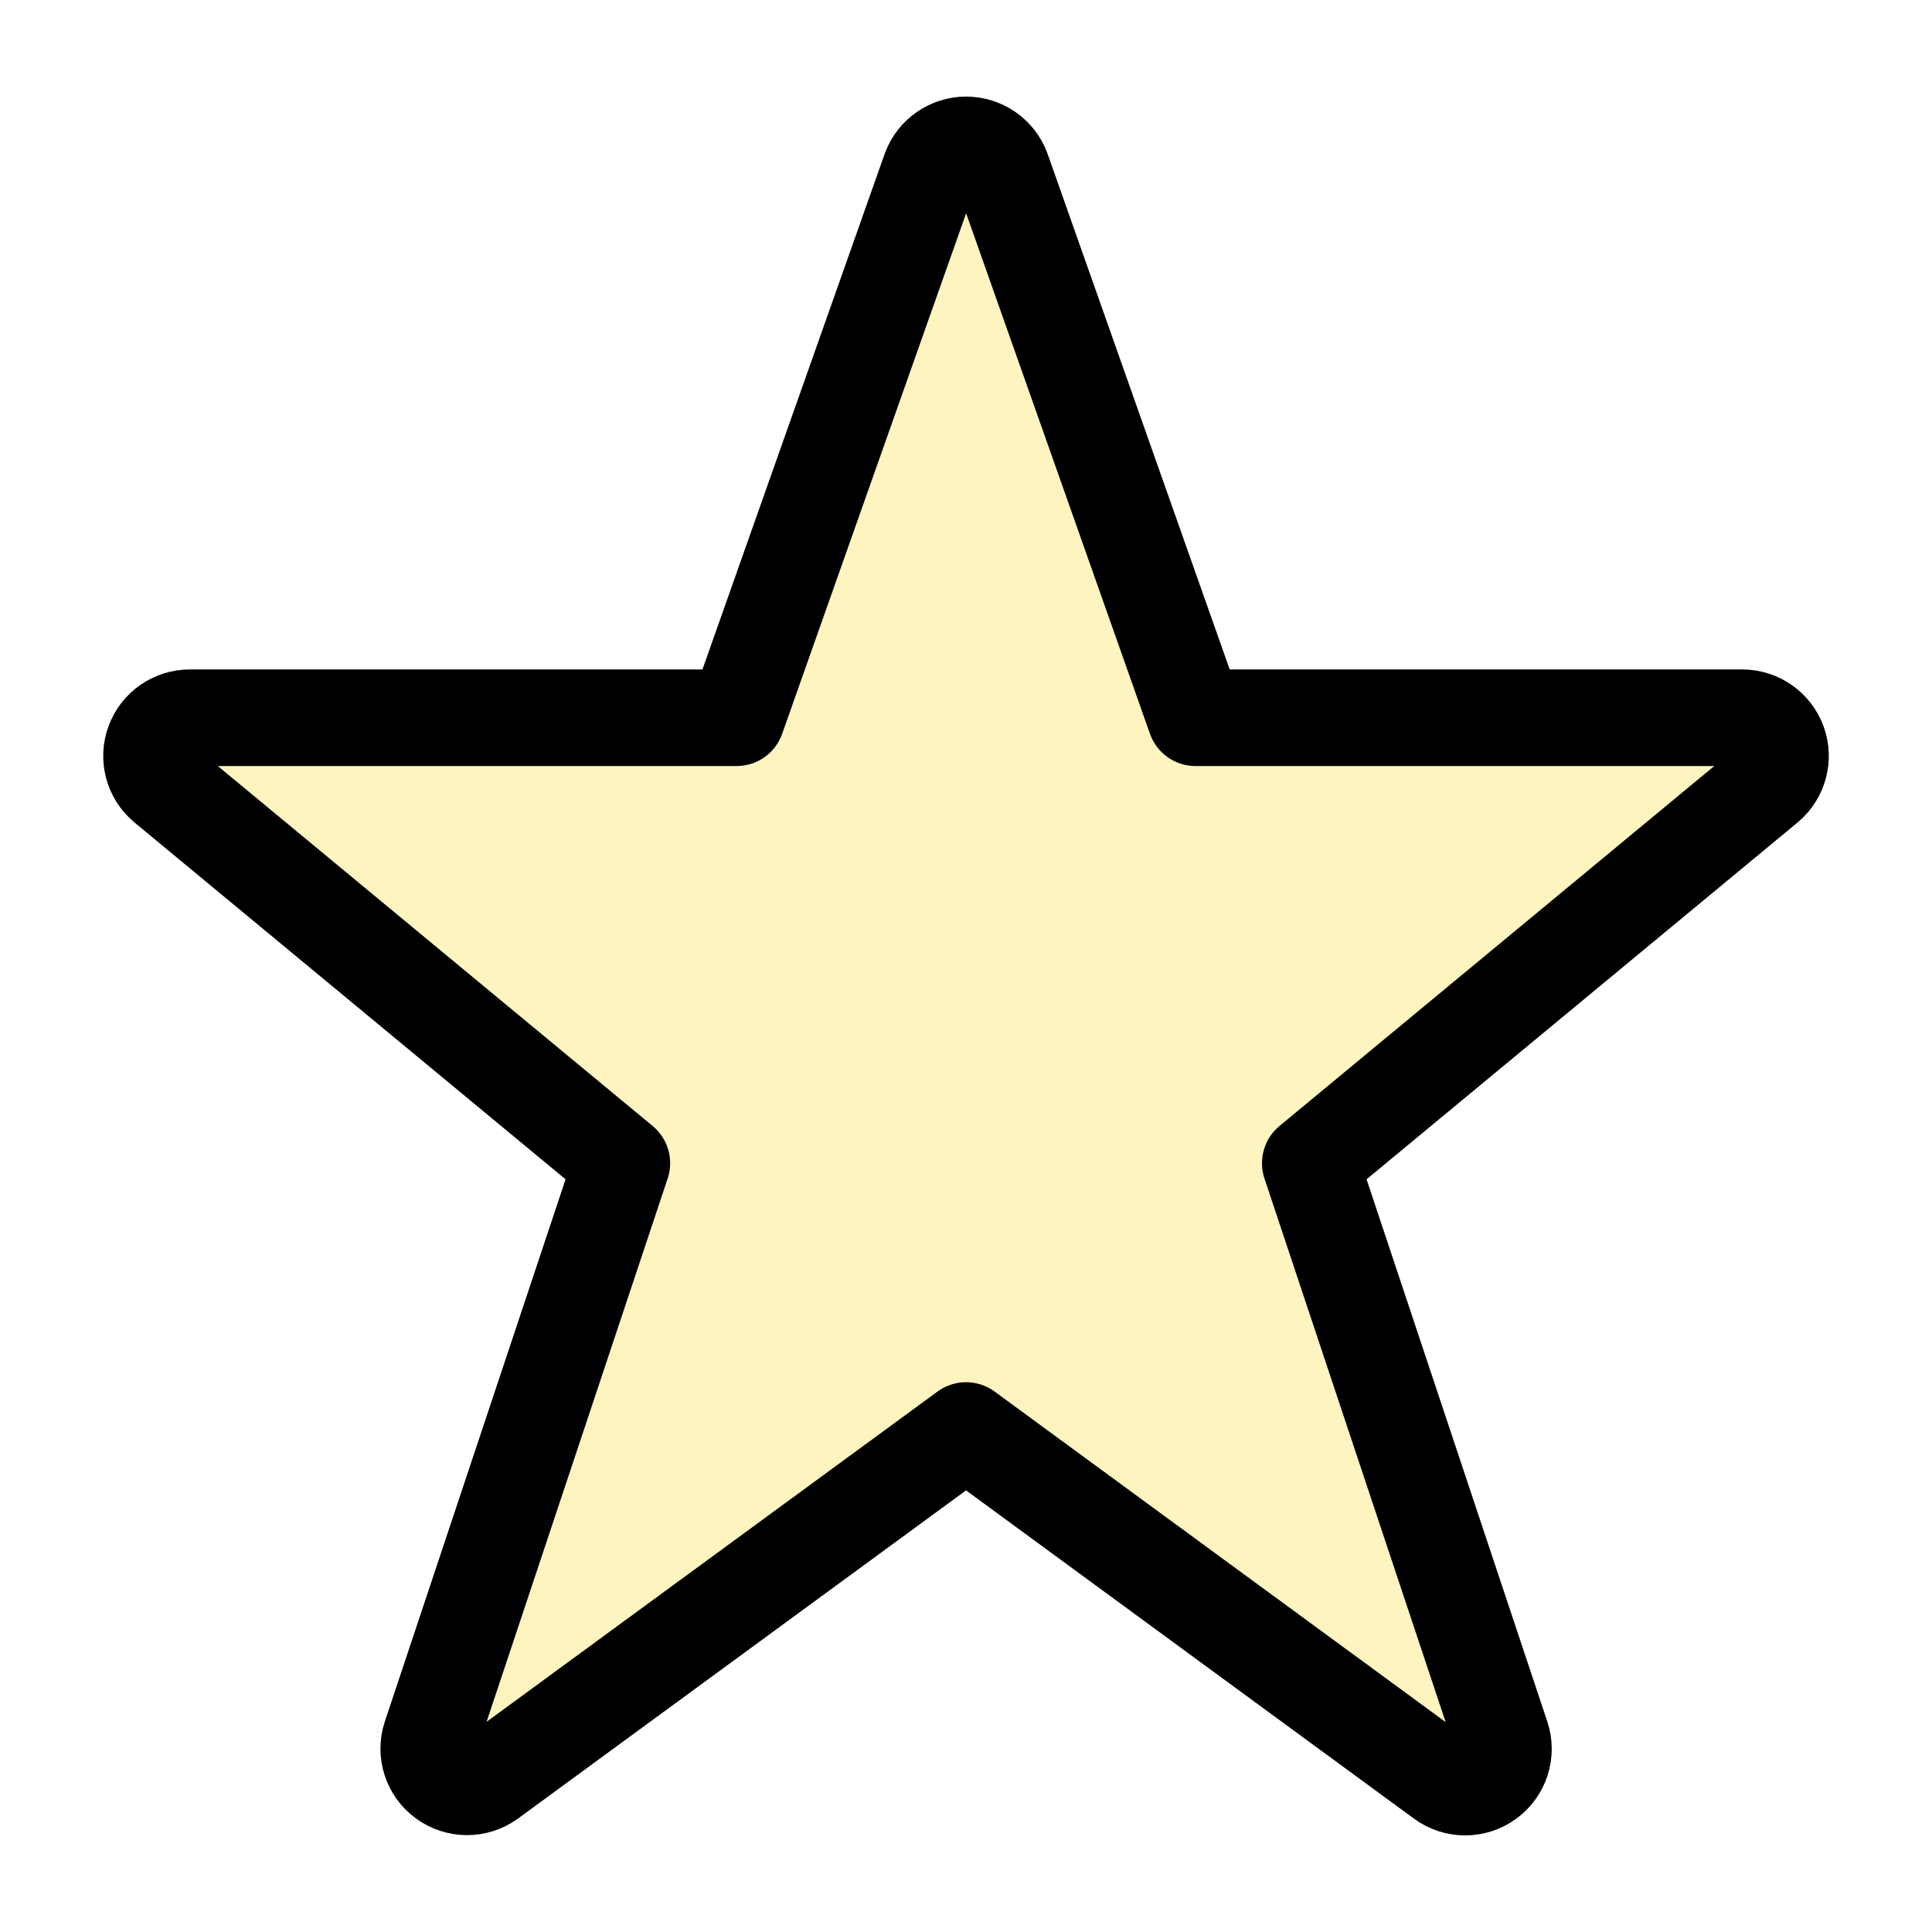 <svg width="30" height="30" viewBox="0 0 30 30" fill="none" xmlns="http://www.w3.org/2000/svg">
<path fill-rule="evenodd" clip-rule="evenodd" d="M14.446 2.634C14.533 2.403 14.755 2.25 15.002 2.25C15.249 2.25 15.471 2.403 15.558 2.634L18.564 11.145H27.054C27.302 11.145 27.524 11.3 27.611 11.533C27.697 11.766 27.628 12.028 27.44 12.189L20.346 18.062L23.315 26.97C23.397 27.215 23.31 27.484 23.101 27.636C22.892 27.788 22.608 27.788 22.4 27.635L15.001 22.213L7.598 27.635C7.389 27.784 7.109 27.783 6.901 27.631C6.694 27.481 6.607 27.214 6.687 26.97L9.656 18.062L2.561 12.189C2.372 12.028 2.303 11.766 2.39 11.533C2.475 11.3 2.699 11.145 2.947 11.145H11.438L14.446 2.634Z" fill="#FED500" fill-opacity="0.25" stroke="black" stroke-width="1.5" stroke-linecap="round" stroke-linejoin="round"/>
</svg>
